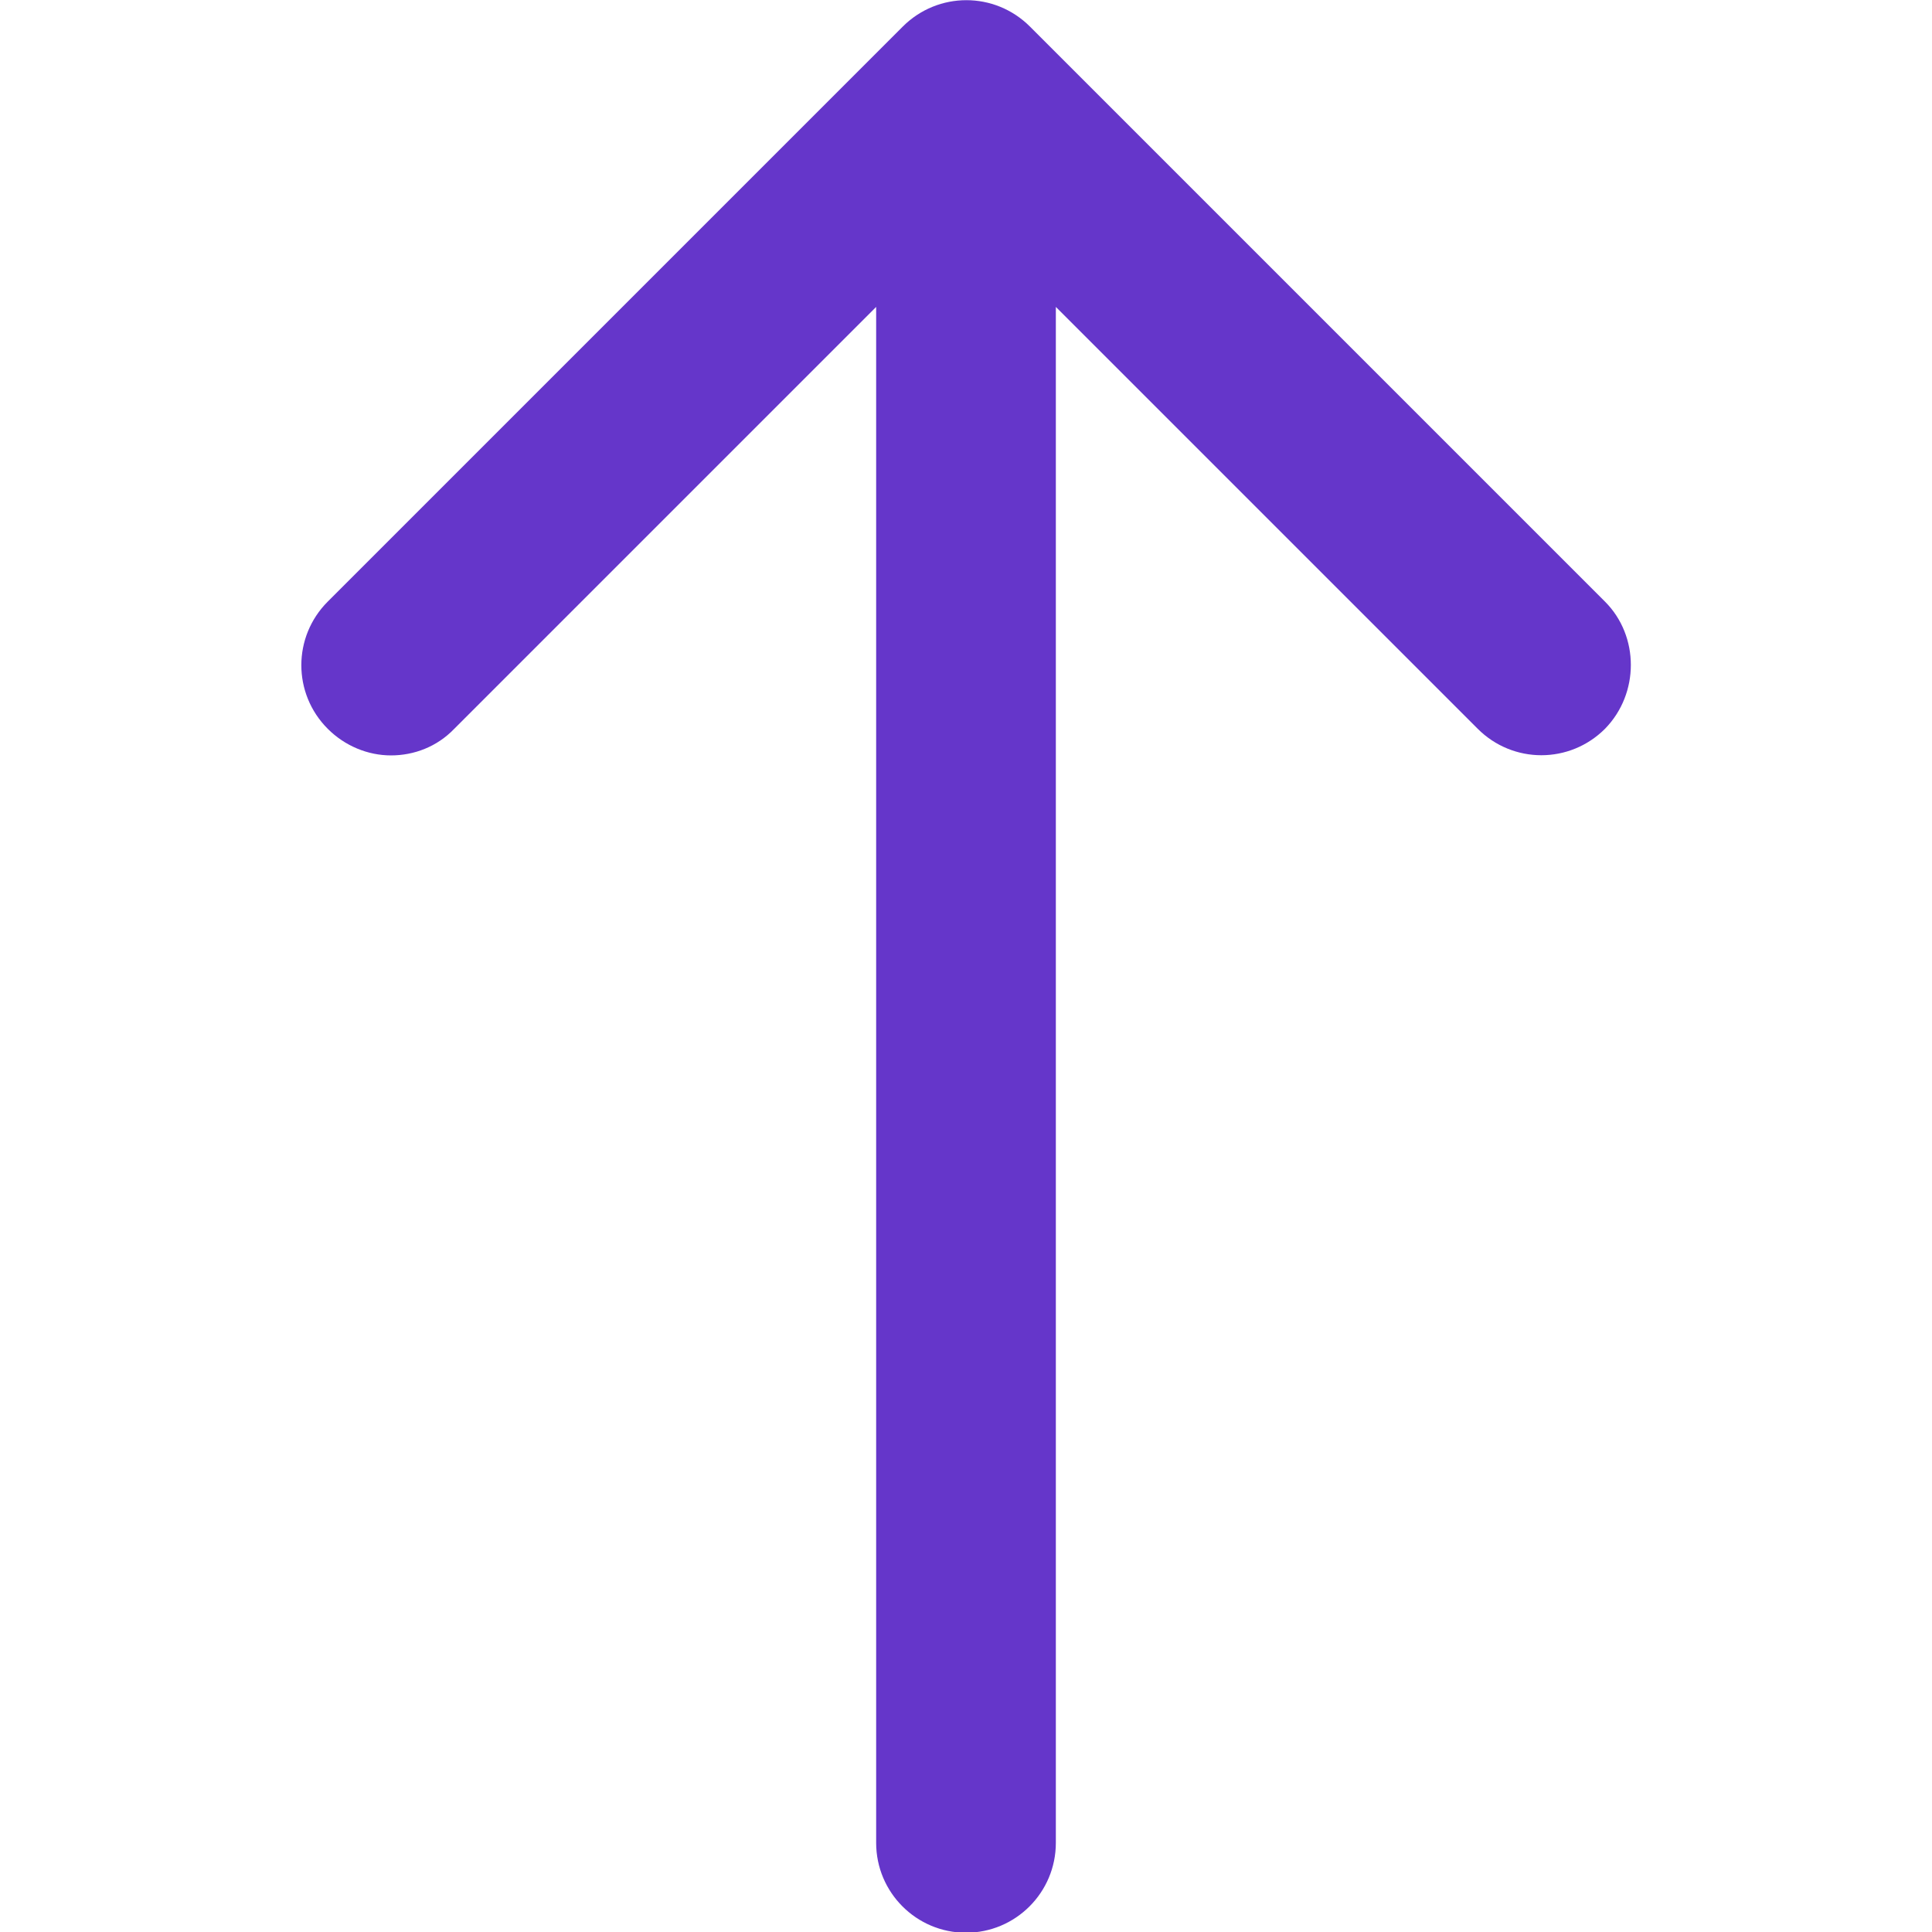 <?xml version="1.0" encoding="utf-8"?>
<!-- Generator: Adobe Illustrator 22.1.0, SVG Export Plug-In . SVG Version: 6.00 Build 0)  -->
<svg version="1.1" id="Layer_1" xmlns="http://www.w3.org/2000/svg" xmlns:xlink="http://www.w3.org/1999/xlink" x="0px" y="0px"
	 viewBox="0 0 268.8 268.8" style="enable-background:new 0 0 268.8 268.8;" xml:space="preserve">
<style type="text/css">
	.st0{fill:#6536CA;}
</style>
<path class="st0" d="M223.3,83.7l-80-80c-4.9-4.9-12.8-4.9-17.7,0l-80,80c-4.9,4.9-4.9,12.8,0,17.7c2.4,2.4,5.6,3.7,8.8,3.7
	s6.4-1.2,8.8-3.7l58.7-58.7v213.7c0,6.9,5.6,12.5,12.5,12.5c6.9,0,12.5-5.6,12.5-12.5V42.7l58.7,58.7c4.9,4.9,12.8,4.9,17.7,0
	C228.1,96.5,228.1,88.5,223.3,83.7L223.3,83.7z"/>
</svg>
